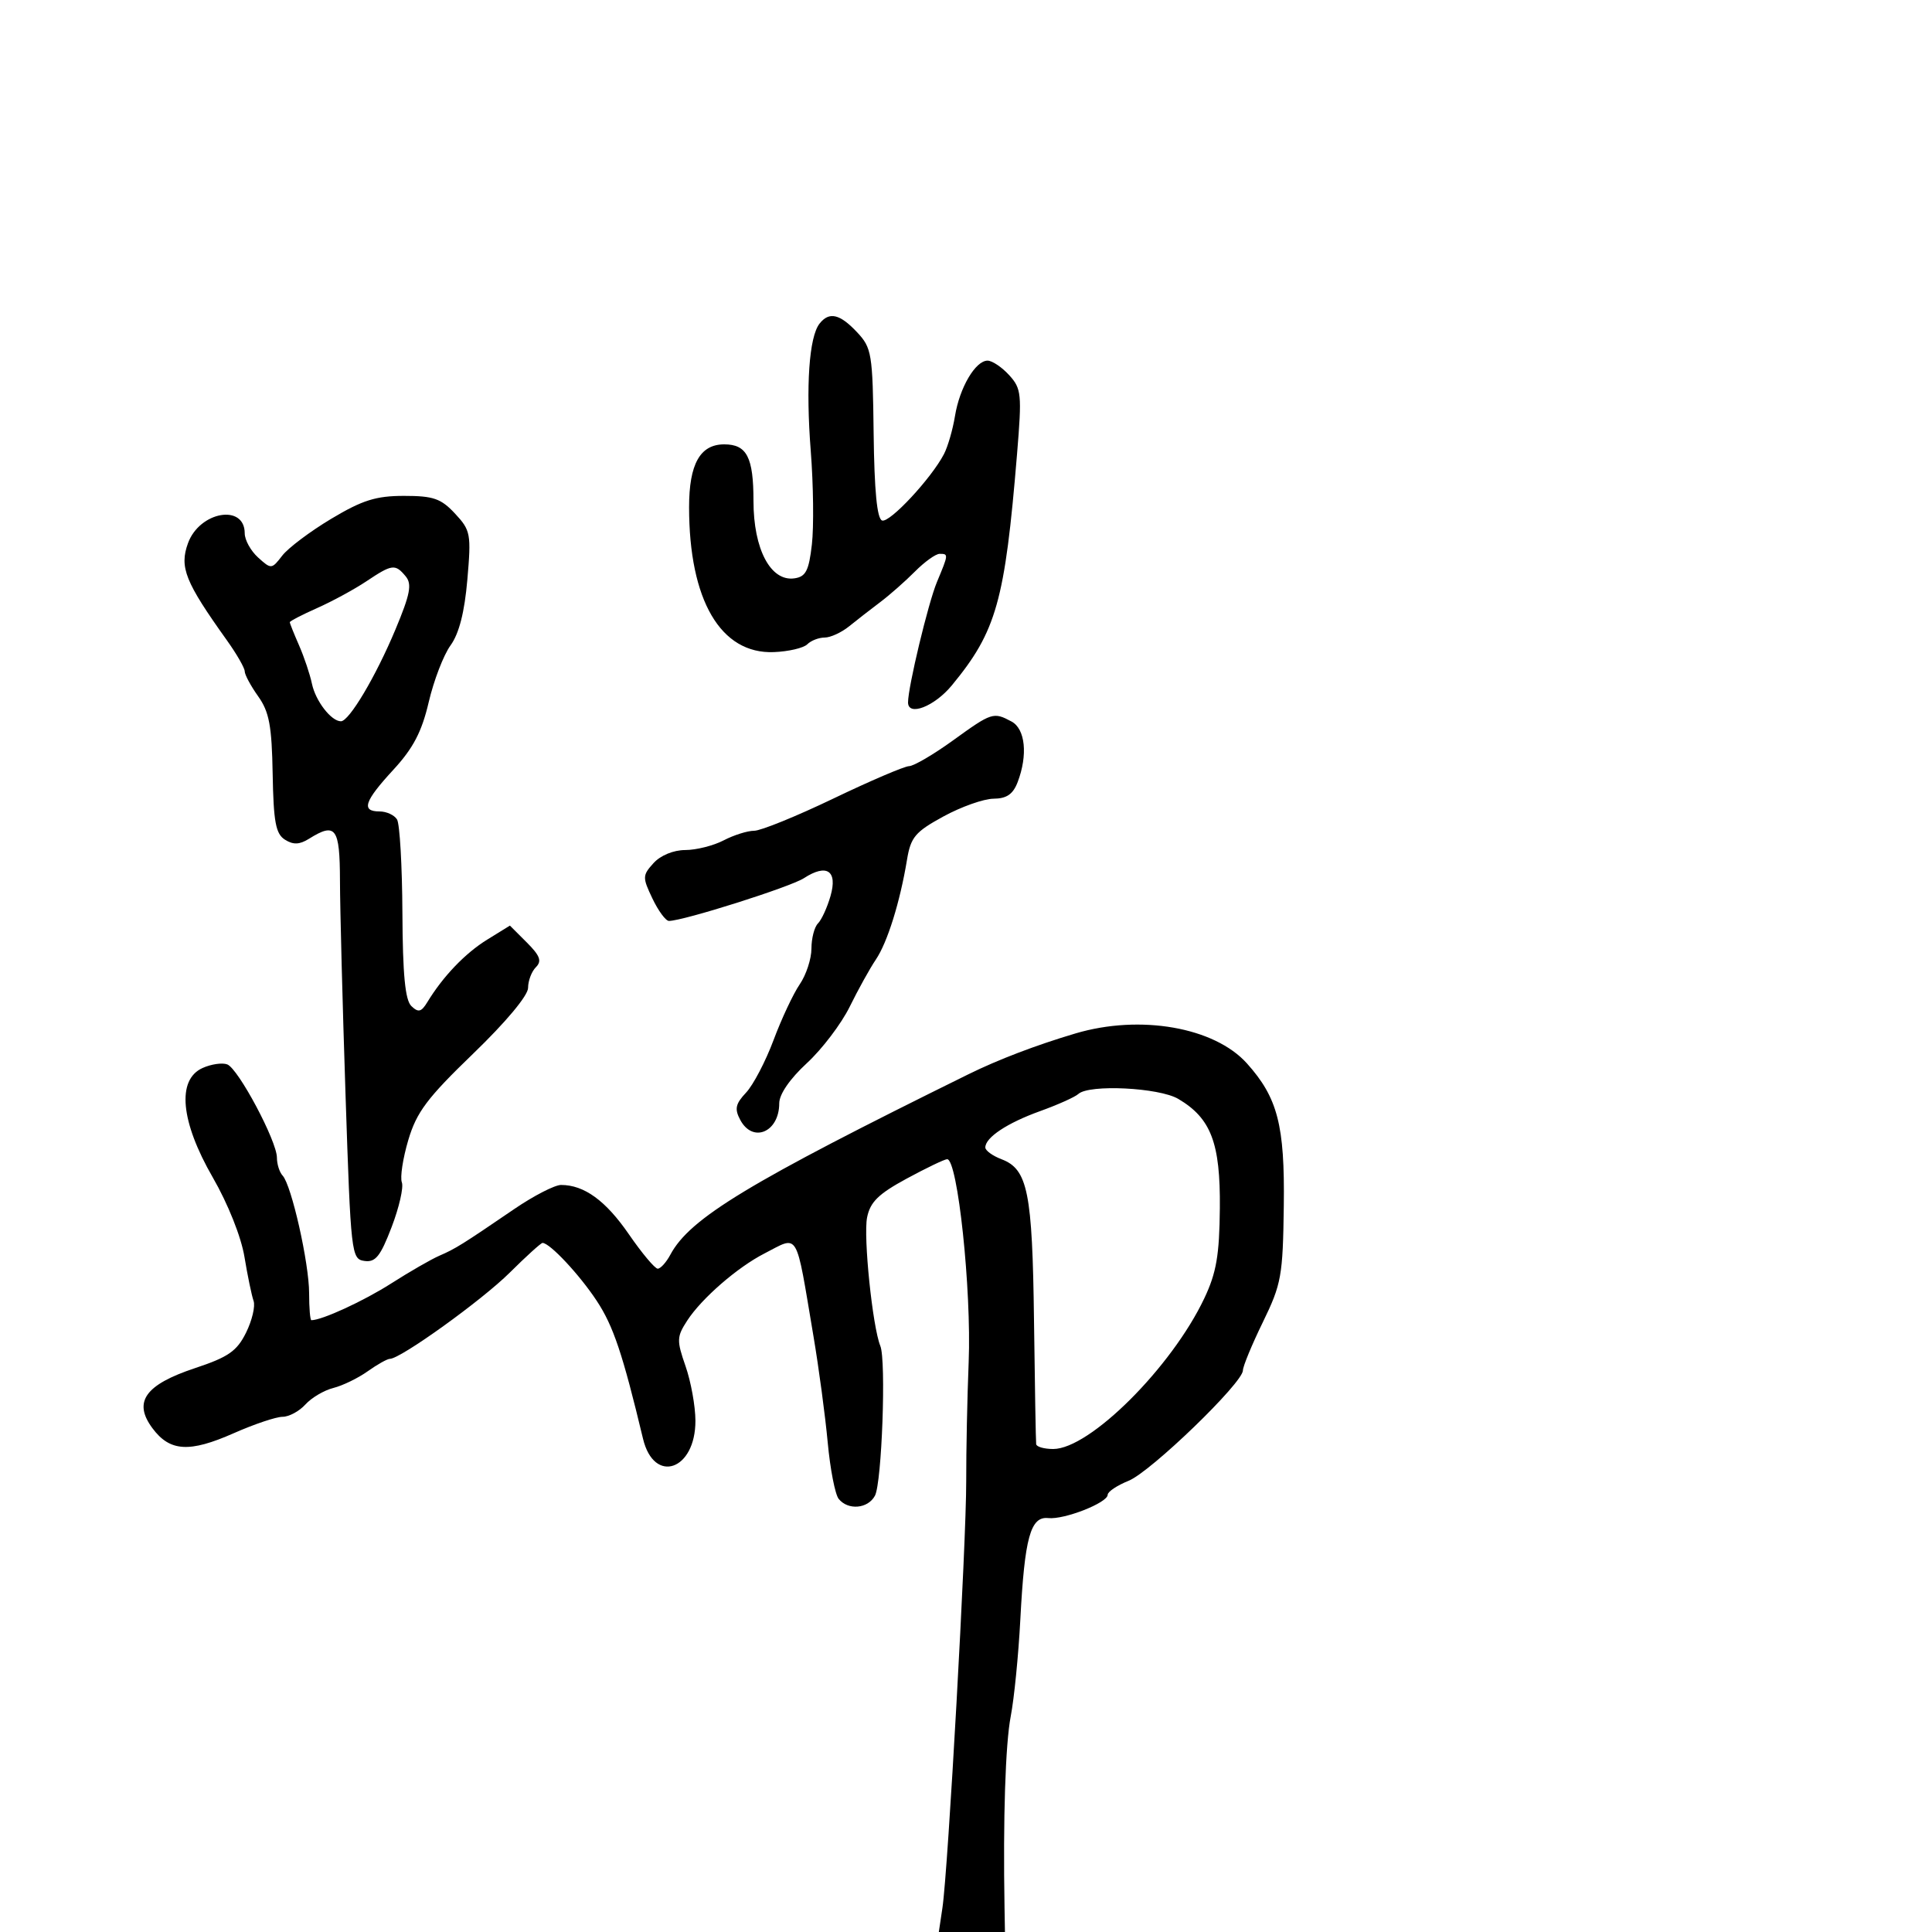 <svg xmlns="http://www.w3.org/2000/svg" width="300" height="300" viewBox="0 0 300 300" version="1.1">
	<path d="M 127.261 50.250 C 125.633 52.317, 125.107 59.937, 125.895 70.042 C 126.304 75.290, 126.382 81.815, 126.069 84.542 C 125.600 88.630, 125.124 89.554, 123.358 89.805 C 119.668 90.331, 117 85.291, 117 77.796 C 117 70.993, 115.970 69, 112.455 69 C 108.710 69, 107 72.056, 107 78.752 C 107 93.206, 111.905 101.588, 120.169 101.259 C 122.445 101.168, 124.777 100.623, 125.353 100.047 C 125.929 99.471, 127.141 99, 128.047 99 C 128.953 99, 130.667 98.213, 131.856 97.250 C 133.046 96.288, 135.216 94.600, 136.678 93.500 C 138.141 92.400, 140.568 90.263, 142.070 88.750 C 143.573 87.237, 145.297 86, 145.901 86 C 147.299 86, 147.294 86.052, 145.486 90.379 C 144.134 93.616, 141 106.669, 141 109.065 C 141 111.296, 145.098 109.704, 147.802 106.424 C 154.727 98.023, 156.041 93.358, 157.926 70.500 C 158.694 61.186, 158.610 60.346, 156.701 58.250 C 155.574 57.013, 154.065 56, 153.349 56 C 151.469 56, 149.007 60.184, 148.291 64.595 C 147.951 66.688, 147.182 69.348, 146.581 70.506 C 144.627 74.273, 138.158 81.219, 136.973 80.824 C 136.187 80.562, 135.766 76.227, 135.658 67.300 C 135.509 54.879, 135.367 54.019, 133.076 51.580 C 130.401 48.733, 128.752 48.356, 127.261 50.250 M 51.441 80.554 C 48.174 82.508, 44.747 85.084, 43.827 86.278 C 42.184 88.408, 42.114 88.413, 40.077 86.569 C 38.934 85.536, 38 83.846, 38 82.814 C 38 78.183, 30.974 79.417, 29.186 84.362 C 27.839 88.087, 28.747 90.352, 35.213 99.400 C 36.746 101.545, 38 103.726, 38 104.246 C 38 104.766, 38.940 106.512, 40.089 108.125 C 41.803 110.532, 42.208 112.700, 42.339 120.172 C 42.471 127.643, 42.815 129.482, 44.247 130.385 C 45.540 131.200, 46.510 131.163, 47.983 130.243 C 52.136 127.649, 52.770 128.507, 52.790 136.750 C 52.800 141.012, 53.188 155.975, 53.654 170 C 54.477 194.801, 54.557 195.508, 56.593 195.799 C 58.304 196.043, 59.072 195.088, 60.810 190.545 C 61.978 187.492, 62.693 184.365, 62.399 183.597 C 62.104 182.829, 62.555 179.870, 63.401 177.021 C 64.688 172.687, 66.331 170.500, 73.470 163.614 C 78.569 158.694, 82 154.584, 82 153.392 C 82 152.297, 82.546 150.854, 83.214 150.186 C 84.165 149.235, 83.861 148.406, 81.804 146.349 L 79.180 143.726 75.632 145.918 C 72.226 148.023, 68.786 151.619, 66.354 155.616 C 65.420 157.151, 64.961 157.264, 63.879 156.225 C 62.912 155.298, 62.532 151.343, 62.485 141.719 C 62.449 134.442, 62.074 127.928, 61.651 127.244 C 61.228 126.560, 60.009 126, 58.941 126 C 56.042 126, 56.559 124.434, 61.076 119.534 C 64.164 116.183, 65.495 113.637, 66.572 109.020 C 67.354 105.669, 68.878 101.706, 69.959 100.214 C 71.286 98.382, 72.135 95.062, 72.571 90 C 73.183 82.899, 73.081 82.354, 70.656 79.750 C 68.478 77.411, 67.295 77, 62.739 77 C 58.383 77, 56.273 77.664, 51.441 80.554 M 56.890 90.265 C 55.025 91.510, 51.587 93.379, 49.250 94.417 C 46.913 95.455, 45 96.445, 45 96.618 C 45 96.791, 45.648 98.410, 46.439 100.216 C 47.230 102.022, 48.131 104.706, 48.440 106.180 C 49.002 108.855, 51.432 112, 52.939 112 C 54.221 112, 58.359 105.033, 61.407 97.742 C 63.701 92.253, 63.999 90.704, 62.993 89.492 C 61.366 87.531, 60.891 87.591, 56.890 90.265 M 147.987 114.968 C 144.969 117.150, 141.897 118.950, 141.161 118.968 C 140.424 118.985, 135.133 121.250, 129.404 124 C 123.674 126.750, 118.140 129, 117.107 129 C 116.074 129, 113.940 129.672, 112.364 130.494 C 110.789 131.315, 108.107 131.990, 106.405 131.994 C 104.575 131.997, 102.562 132.826, 101.480 134.022 C 99.752 135.931, 99.743 136.238, 101.309 139.522 C 102.221 141.435, 103.375 143, 103.872 143 C 106.086 143, 122.731 137.730, 124.831 136.364 C 128.380 134.056, 130.090 135.200, 128.963 139.130 C 128.452 140.909, 127.577 142.823, 127.017 143.383 C 126.458 143.942, 126 145.703, 126 147.296 C 126 148.888, 125.181 151.386, 124.181 152.846 C 123.180 154.306, 121.352 158.200, 120.119 161.500 C 118.886 164.800, 116.967 168.470, 115.853 169.656 C 114.199 171.417, 114.034 172.194, 114.950 173.906 C 116.901 177.552, 121 175.800, 121 171.321 C 121 169.917, 122.648 167.522, 125.289 165.087 C 127.649 162.913, 130.644 158.966, 131.946 156.317 C 133.248 153.668, 135.073 150.375, 136.002 149 C 137.798 146.344, 139.752 140.081, 140.839 133.503 C 141.420 129.990, 142.105 129.177, 146.500 126.777 C 149.250 125.275, 152.749 124.036, 154.275 124.023 C 156.322 124.006, 157.305 123.327, 158.025 121.435 C 159.624 117.230, 159.211 113.183, 157.066 112.035 C 154.260 110.533, 154.006 110.615, 147.987 114.968 M 167 160.471 C 160.890 162.285, 155.009 164.528, 150.369 166.815 C 116.200 183.659, 107.132 189.148, 104.092 194.829 C 103.453 196.023, 102.570 197, 102.131 197 C 101.692 197, 99.675 194.594, 97.650 191.653 C 94.050 186.426, 90.711 184, 87.119 184 C 86.136 184, 82.859 185.688, 79.837 187.750 C 71.762 193.261, 70.725 193.907, 68.227 194.986 C 66.977 195.526, 63.602 197.469, 60.727 199.305 C 56.458 202.030, 50.003 205, 48.351 205 C 48.158 205, 48 203.116, 48 200.814 C 48 196.159, 45.268 184.029, 43.887 182.550 C 43.399 182.028, 43 180.772, 43 179.759 C 43 177.188, 37.010 165.941, 35.289 165.281 C 34.510 164.982, 32.776 165.237, 31.436 165.847 C 27.426 167.674, 28.038 174.156, 33.039 182.830 C 35.400 186.924, 37.444 192.052, 37.959 195.168 C 38.444 198.101, 39.081 201.175, 39.374 202 C 39.668 202.825, 39.141 205.048, 38.204 206.940 C 36.786 209.802, 35.458 210.725, 30.293 212.440 C 22.524 215.018, 20.632 217.684, 23.669 221.770 C 26.375 225.411, 29.402 225.597, 36.303 222.545 C 39.468 221.145, 42.874 220, 43.874 220 C 44.873 220, 46.468 219.140, 47.419 218.090 C 48.369 217.039, 50.324 215.884, 51.763 215.523 C 53.201 215.162, 55.600 213.997, 57.093 212.934 C 58.587 211.870, 60.139 211, 60.542 211 C 62.192 211, 74.819 201.920, 79.150 197.618 C 81.707 195.078, 84 193, 84.244 193 C 85.372 193, 89.983 197.928, 92.666 202 C 95.243 205.911, 96.685 210.208, 99.847 223.405 C 101.557 230.539, 108.013 228.310, 107.985 220.595 C 107.977 218.343, 107.288 214.540, 106.454 212.145 C 105.056 208.131, 105.077 207.574, 106.719 205.047 C 108.950 201.613, 114.506 196.786, 118.700 194.639 C 124.137 191.855, 123.492 190.765, 126.317 207.500 C 127.153 212.450, 128.148 219.875, 128.529 224 C 128.910 228.125, 129.677 232.063, 130.233 232.750 C 131.696 234.558, 134.778 234.284, 135.862 232.250 C 136.936 230.234, 137.619 211.244, 136.698 209 C 135.490 206.056, 134.043 192.034, 134.640 189.052 C 135.120 186.648, 136.401 185.391, 140.801 183.008 C 143.856 181.354, 146.678 180, 147.073 180 C 148.711 180, 150.866 200.313, 150.415 211.500 C 150.194 217, 150.022 225.325, 150.033 230 C 150.057 239.438, 147.218 290.359, 146.340 296.250 L 145.781 300 150.915 300 L 156.048 300 155.983 296.250 C 155.743 282.375, 156.118 270.791, 156.947 266.500 C 157.478 263.750, 158.148 257, 158.435 251.500 C 159.101 238.740, 160.015 235.426, 162.782 235.727 C 165.256 235.995, 172 233.347, 172 232.108 C 172 231.632, 173.463 230.654, 175.250 229.934 C 178.682 228.553, 193 214.725, 193 212.792 C 193 212.168, 194.393 208.798, 196.097 205.302 C 198.979 199.386, 199.204 198.134, 199.347 187.223 C 199.510 174.741, 198.400 170.453, 193.626 165.129 C 188.581 159.504, 177.052 157.487, 167 160.471 M 167.450 169.869 C 166.928 170.346, 164.250 171.547, 161.500 172.538 C 156.388 174.379, 153 176.628, 153 178.180 C 153 178.658, 154.133 179.480, 155.518 180.007 C 159.593 181.556, 160.308 185.099, 160.559 205 C 160.687 215.175, 160.839 223.838, 160.896 224.250 C 160.953 224.662, 162.143 225, 163.540 225 C 169.215 225, 181.937 212.309, 187.010 201.589 C 188.882 197.634, 189.351 194.908, 189.417 187.589 C 189.509 177.477, 188.048 173.641, 182.960 170.636 C 179.987 168.879, 169.120 168.342, 167.450 169.869" stroke="none" fill="black" fill-rule="evenodd"/>
</svg>
